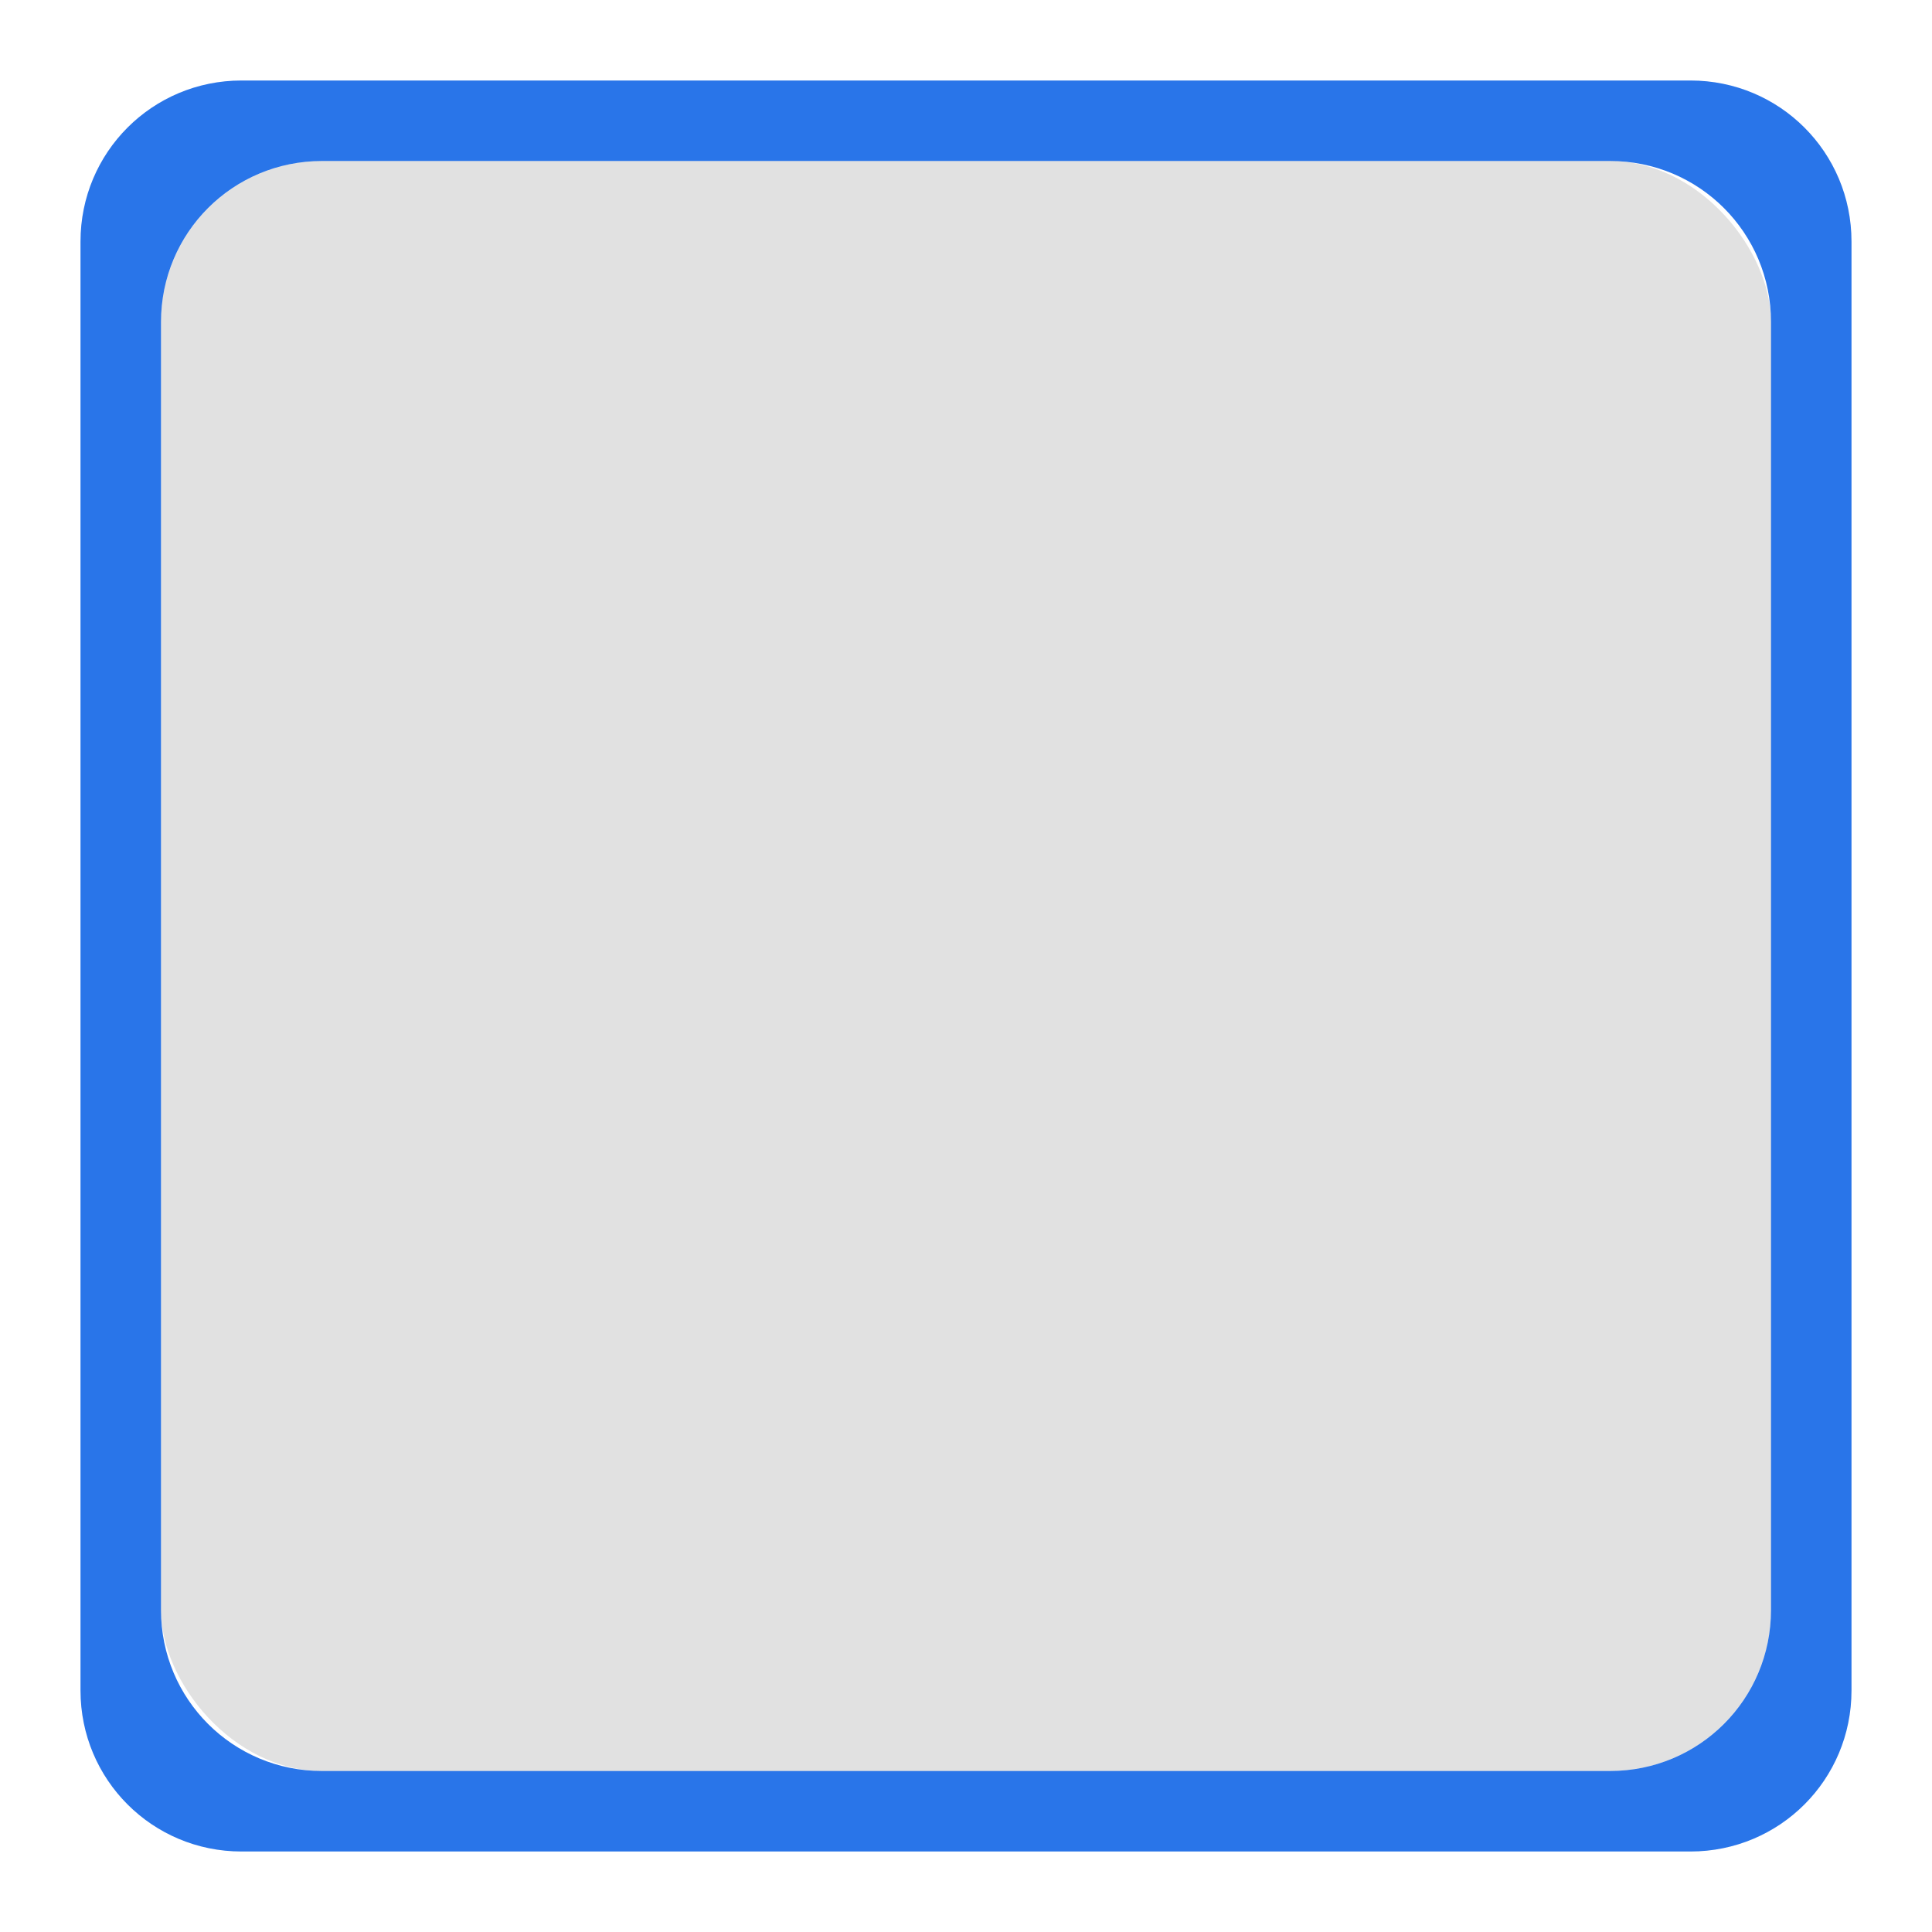 <?xml version="1.0" encoding="UTF-8" standalone="no"?>
<!-- Created with Inkscape (http://www.inkscape.org/) -->

<svg
   xmlns:dc="http://purl.org/dc/elements/1.1/"
   xmlns:cc="http://creativecommons.org/ns#"
   xmlns:rdf="http://www.w3.org/1999/02/22-rdf-syntax-ns#"
   xmlns:svg="http://www.w3.org/2000/svg"
   xmlns="http://www.w3.org/2000/svg"
   xmlns:sodipodi="http://sodipodi.sourceforge.net/DTD/sodipodi-0.dtd"
   xmlns:inkscape="http://www.inkscape.org/namespaces/inkscape"
   inkscape:export-ydpi="90.000000"
   inkscape:export-xdpi="90.000000"
   width="24"
   height="24"
   id="svg11300"
   sodipodi:version="0.32"
   inkscape:version="0.92.3 (2405546, 2018-03-11)"
   sodipodi:docname="button-focused.svg"
   inkscape:output_extension="org.inkscape.output.svg.inkscape"
   version="1.0"
   style="display:inline;enable-background:new">
  <sodipodi:namedview
     stroke="#ef2929"
     fill="#f57900"
     id="base"
     pagecolor="#8c8c8c"
     bordercolor="#ff5e00"
     borderopacity="1"
     inkscape:pageopacity="1"
     inkscape:pageshadow="2"
     inkscape:zoom="21.67752"
     inkscape:cx="-16.663929"
     inkscape:cy="11.072599"
     inkscape:current-layer="layer1"
     showgrid="true"
     inkscape:grid-bbox="true"
     inkscape:document-units="px"
     inkscape:showpageshadow="false"
     inkscape:window-width="1920"
     inkscape:window-height="1014"
     inkscape:window-x="0"
     inkscape:window-y="0"
     width="400px"
     height="300px"
     inkscape:snap-nodes="true"
     inkscape:snap-bbox="true"
     gridtolerance="10000"
     inkscape:object-nodes="true"
     inkscape:snap-grids="true"
     showguides="true"
     inkscape:guide-bbox="true"
     inkscape:window-maximized="1"
     inkscape:bbox-nodes="true"
     inkscape:bbox-paths="false"
     inkscape:snap-bbox-edge-midpoints="false"
     inkscape:snap-bbox-midpoints="false"
     objecttolerance="10000"
     guidetolerance="10000"
     borderlayer="true"
     showborder="true"
     guidecolor="#ff0b00"
     guideopacity="1"
     guidehicolor="#001aff"
     guidehiopacity="0.498">
    <inkscape:grid
       type="xygrid"
       id="grid3123"
       empspacing="4"
       visible="true"
       enabled="true"
       snapvisiblegridlinesonly="true" />
  </sodipodi:namedview>
  <defs
     id="defs3" />
  <g
     style="display:inline"
     inkscape:groupmode="layer"
     inkscape:label="Base"
     id="layer1"
     transform="translate(0,-276)">
    <path
       style="fill:#2975e9;fill-opacity:1;stroke:none;opacity:1"
       d="M 3 1 C 1.892 1 1 1.892 1 3 L 1 21 C 1 22.108 1.892 23 3 23 L 21 23 C 22.108 23 23 22.108 23 21 L 23 3 C 23 1.892 22.108 1 21 1 L 3 1 z M 4 2 L 20 2 C 21.108 2 22 2.892 22 4 L 22 20 C 22 21.108 21.108 22 20 22 L 4 22 C 2.892 22 2 21.108 2 20 L 2 4 C 2 2.892 2.892 2 4 2 z "
       transform="translate(0,276)"
       id="rect3005" />
    <rect
       rx="2"
       ry="2"
       y="278"
       x="2"
       height="20"
       width="20"
       id="rect3003"
       style="opacity:0.12;fill:#000000;fill-opacity:1;stroke:none" />
  </g>
</svg>
